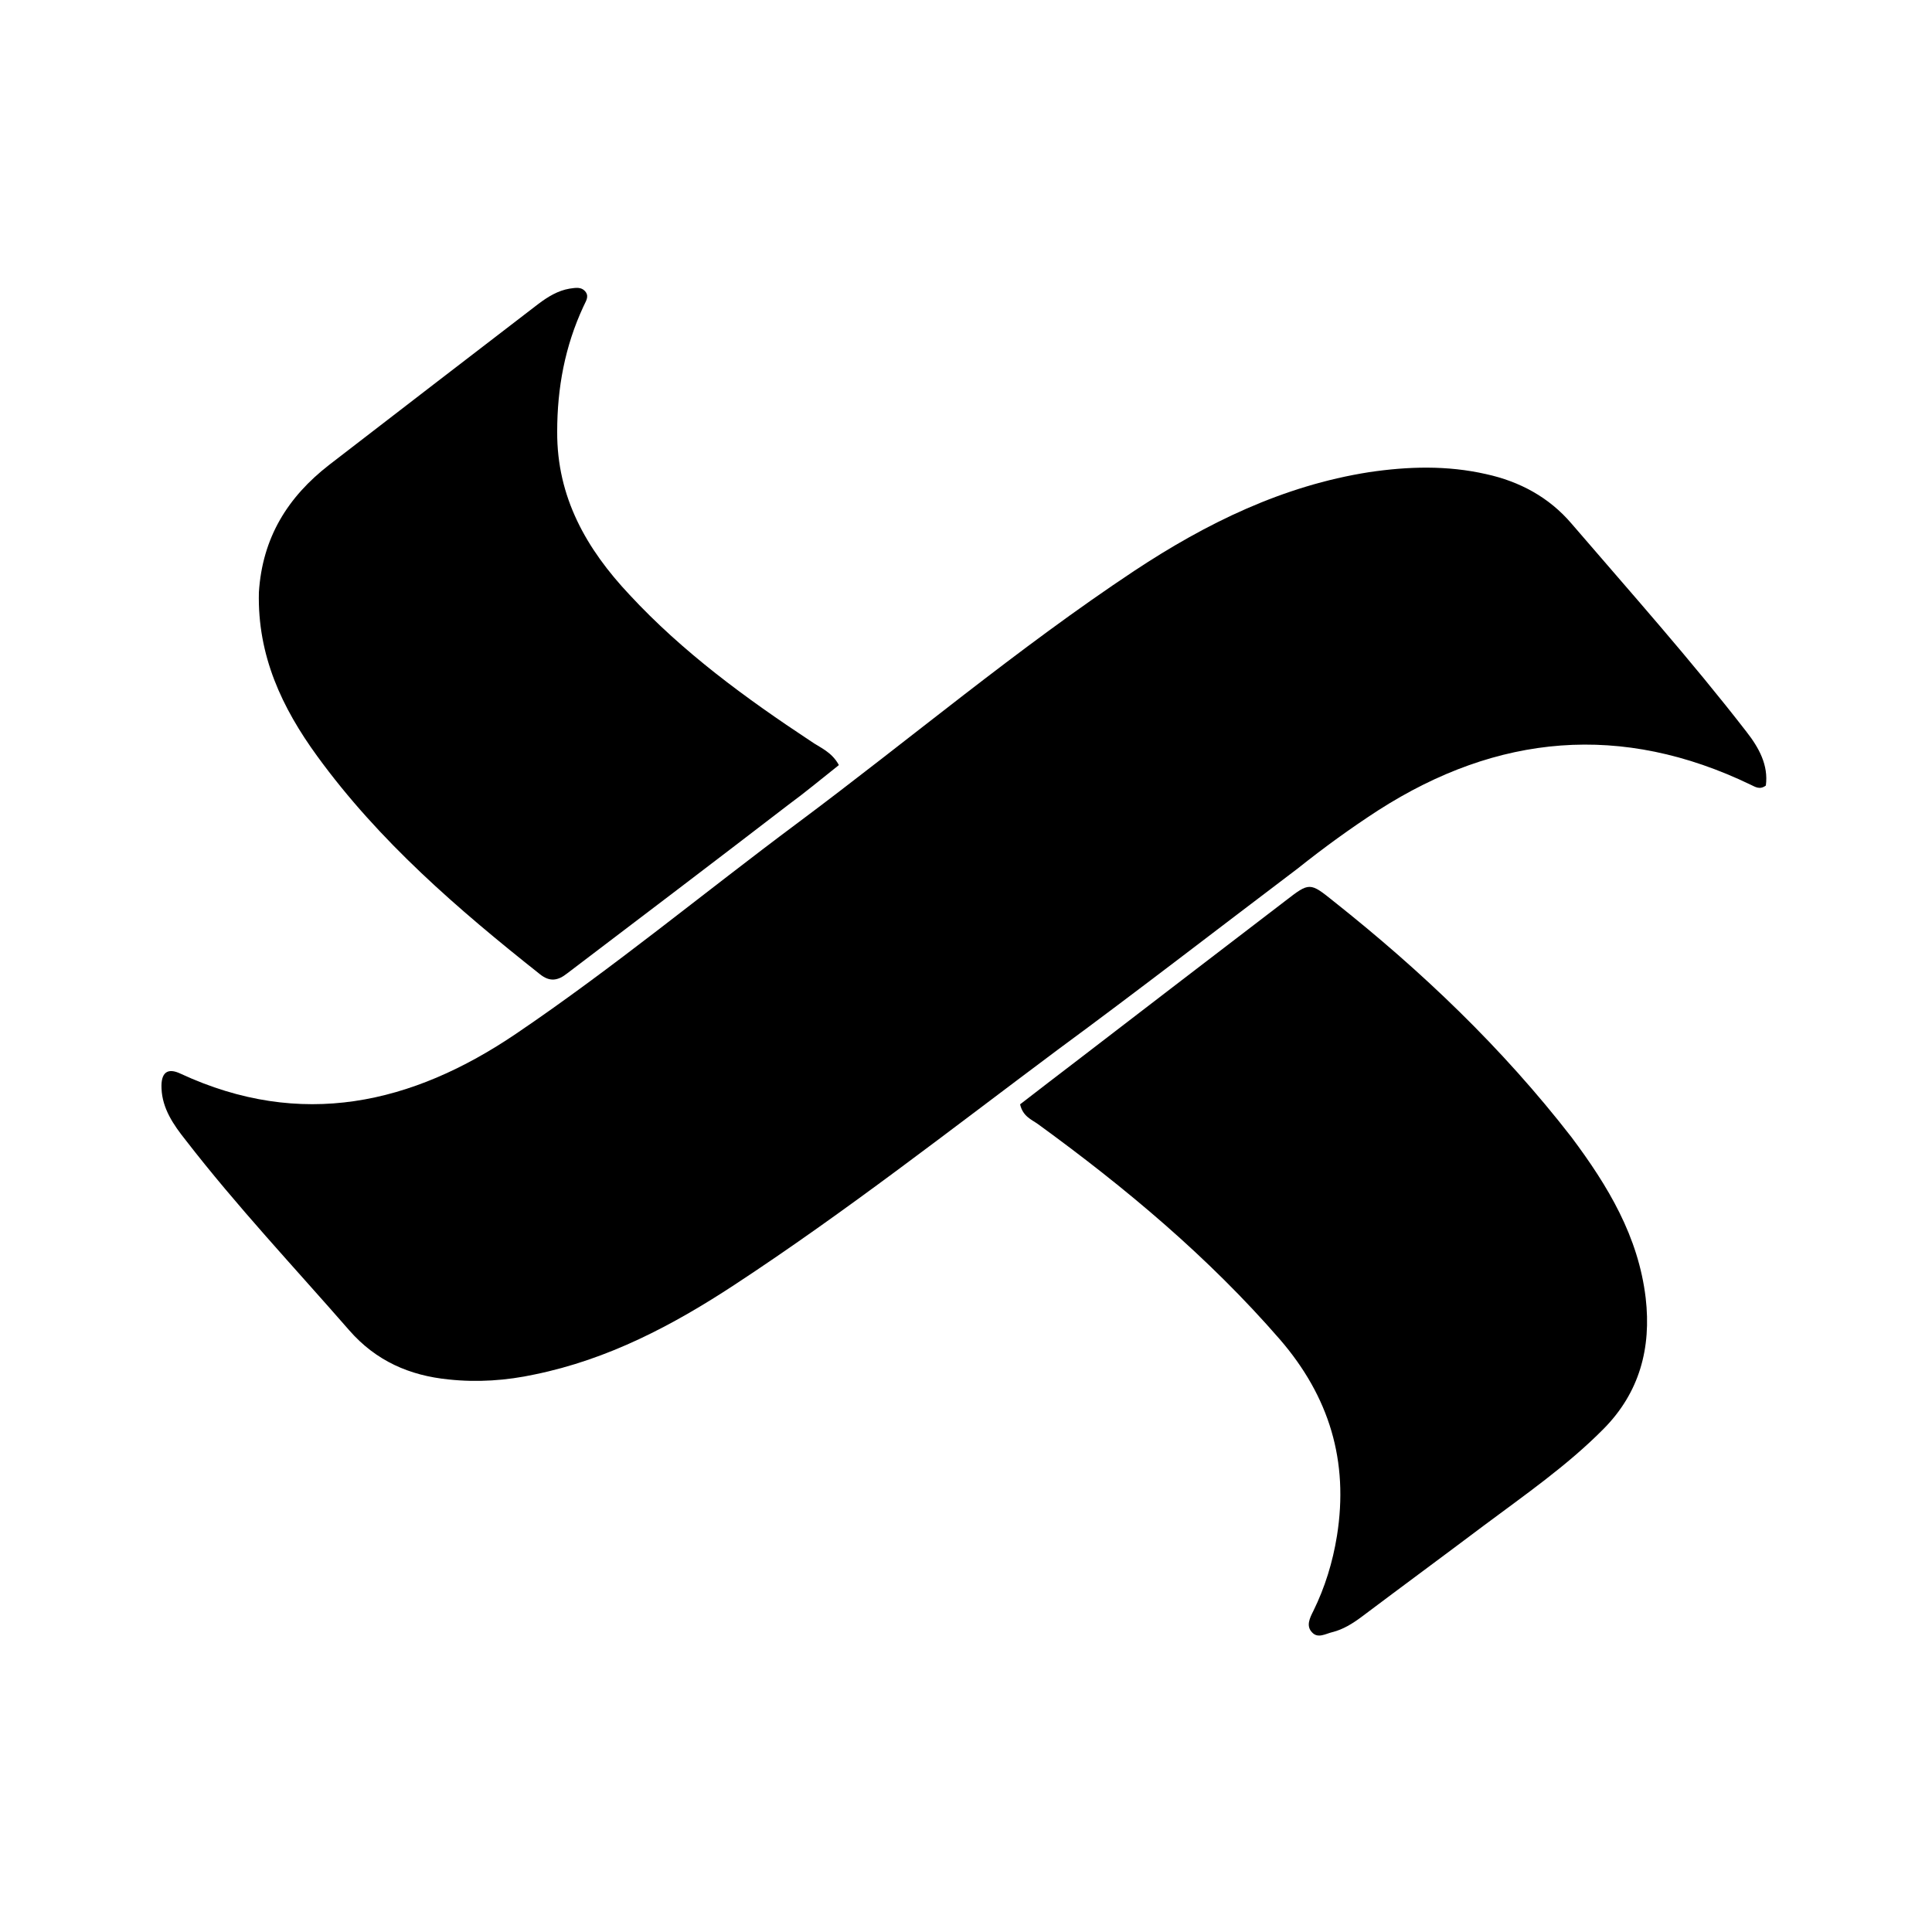 <svg version="1.2" xmlns="http://www.w3.org/2000/svg" viewBox="0 0 500 500" width="500" height="500">
	<title>brise42_Minimalist_logo__Design_a_sleek_modern__AI_blockchain_s_49e4435f-dc85-49fb-a805-bbc6fbeefd79-svg</title>
	<style>
		.s0 { fill: #000000 } 
	</style>
	<path class="s0" d="m335.8 224.8c-20.9 15.8-41.3 31.6-62.1 46.9-27.6 20.6-54.8 41.9-83.6 60.8-16 10.5-32.7 19.3-51.7 23.2-7.4 1.6-14.9 2.1-22.3 1.3-10.1-1-18.8-4.8-25.7-12.7-14.3-16.4-29.1-32.1-42.4-49.3-3.1-3.9-6-8.1-6.2-13.3-0.2-4.1 1.5-5.5 5-3.8 31.1 14.4 59.8 7.9 86.8-10.4 25.1-17 48.5-36.4 72.8-54.5 29.1-21.7 56.9-45.2 87.2-65.3 18.6-12.3 38.4-22 60.7-25.5 10.1-1.5 20.2-1.8 30.3 0.5 8.7 1.9 16.3 6 22.1 12.8 15.3 17.8 30.9 35.3 45.3 53.9 3.2 4.1 5.7 8.6 5 13.9-1.6 1.2-2.8 0.3-3.9-0.2-33.4-16.1-65.5-13.2-96.4 6.6-7.1 4.6-14 9.6-20.9 15.1z"/>
	<path class="s0" d="m406.7 294.3c9.5 12.7 17.3 25.7 19.2 41.6 1.5 13-1.6 24.5-10.9 33.9-9.4 9.5-20.4 17.1-31.1 25.1-10.5 7.9-21.1 15.7-31.6 23.6-2.3 1.7-4.7 3.2-7.5 3.9-1.7 0.4-3.7 1.7-5.2 0.1-1.7-1.7-0.6-3.8 0.3-5.6 3-6.1 5-12.6 6.1-19.4 3.1-19.4-2-36.1-14.8-50.9-18.5-21.3-39.9-39.2-62.6-55.7-1.7-1.2-3.9-2-4.6-5.1 4.9-3.8 10-7.7 15.1-11.6q26.8-20.6 53.6-41.1c6.2-4.8 6.3-4.8 12.5 0.2 22.7 18 43.5 37.8 61.5 61z"/>
	<path class="s0" d="m67 153.3c0.9-14.2 7.5-24.7 18.2-33q27.1-20.9 54.2-41.7c2.4-1.8 5-3.4 8-3.9 1.5-0.2 3.1-0.6 4.2 0.9 0.9 1.3-0.1 2.5-0.6 3.7-4.8 10.3-6.8 21.1-6.8 32.4-0.1 17 7.6 30.4 18.7 42.2 13.8 14.9 30.1 26.8 46.9 37.9 2.4 1.7 5.4 2.7 7.3 6.2-4.3 3.4-8.6 7-13.1 10.3-19 14.6-38.1 29.1-57.2 43.6-2.4 1.9-4.5 2.3-7.1 0.2-21.2-16.8-41.6-34.4-57.6-56.4-9.1-12.5-15.5-26-15.1-42.4z"/>
</svg>